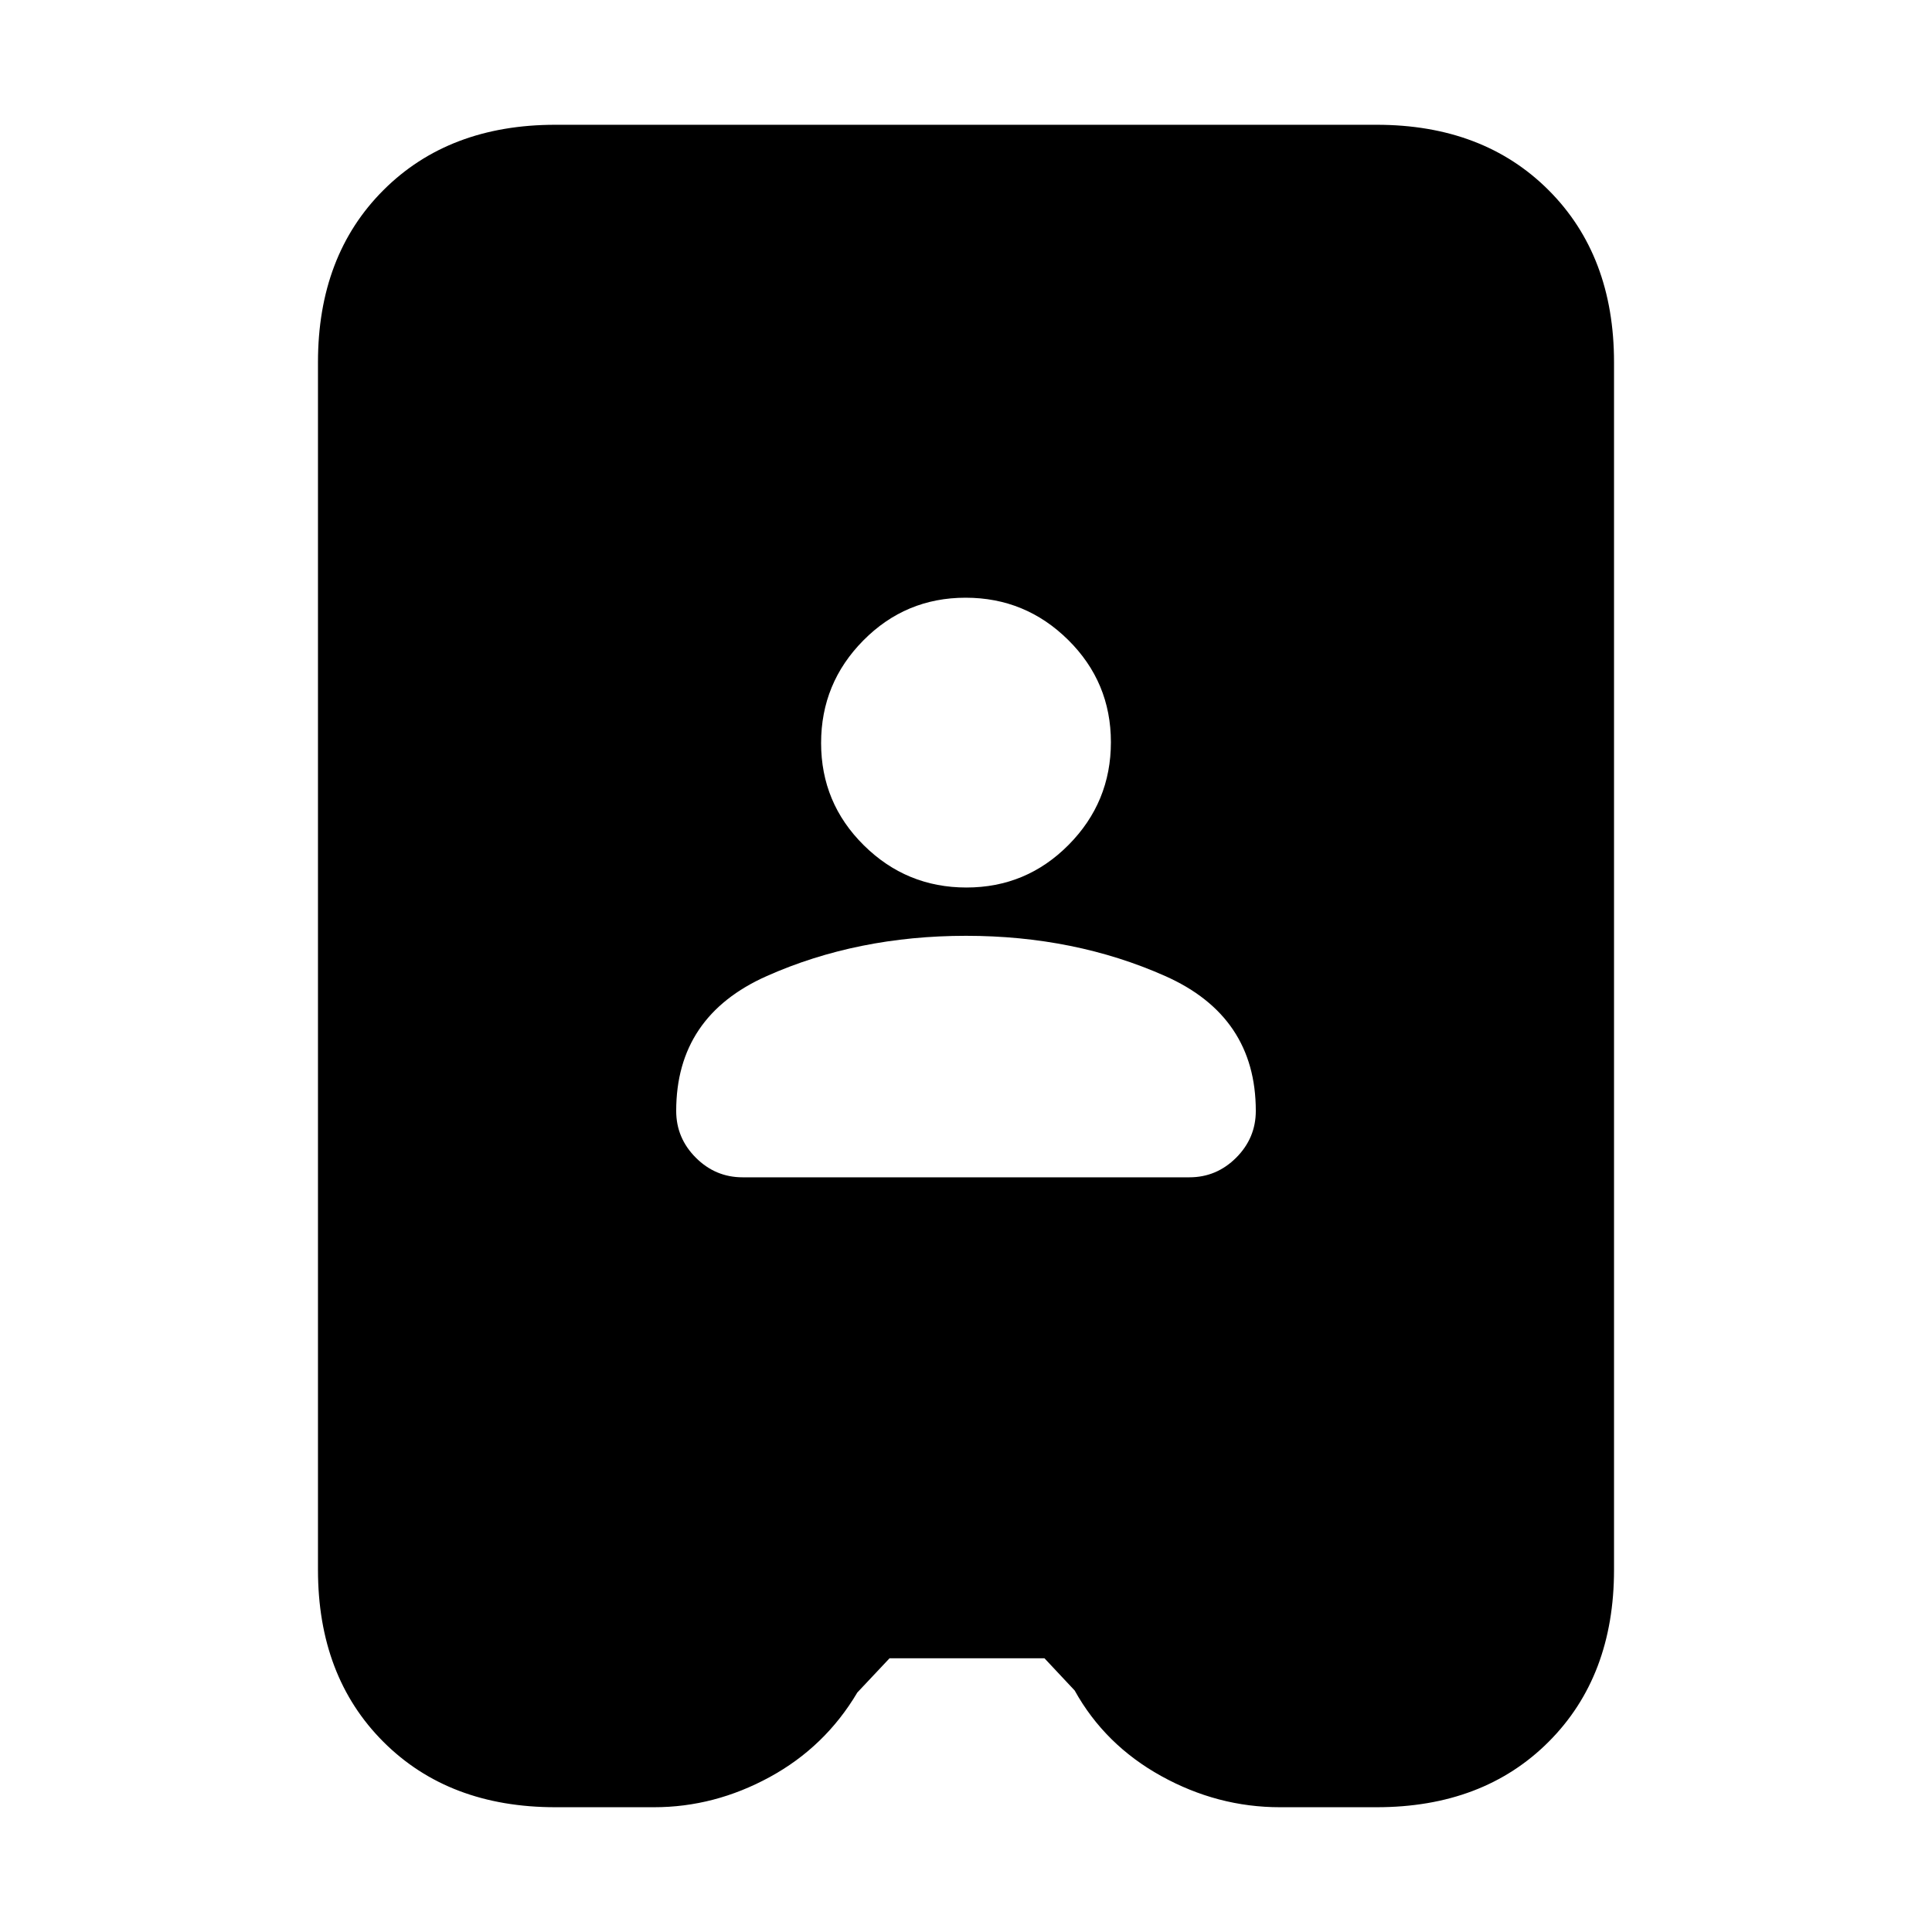 <svg xmlns="http://www.w3.org/2000/svg" height="20" viewBox="0 -960 960 960" width="20"><path d="M276-62q-53 0-85.5-32.5T158-180v-600q0-53 32.5-85.5T276-898h408q53 0 85.5 32.5T802-780v600q0 53-32.5 85.5T684-62h-48q-31 0-59-15.5T534-120l-15-16h-77l-16 17q-16 27-43.5 42T325-62h-49Zm93-313h222q13.5 0 23.25-9.75T624-408q0-47-45-67t-99-20q-54 0-99 20t-45 67q0 13.5 9.75 23.25T369-375Zm111.21-144Q510-519 531-540.21t21-51Q552-621 530.79-642t-51-21Q450-663 429-641.79t-21 51Q408-561 429.21-540t51 21Z"/></svg>